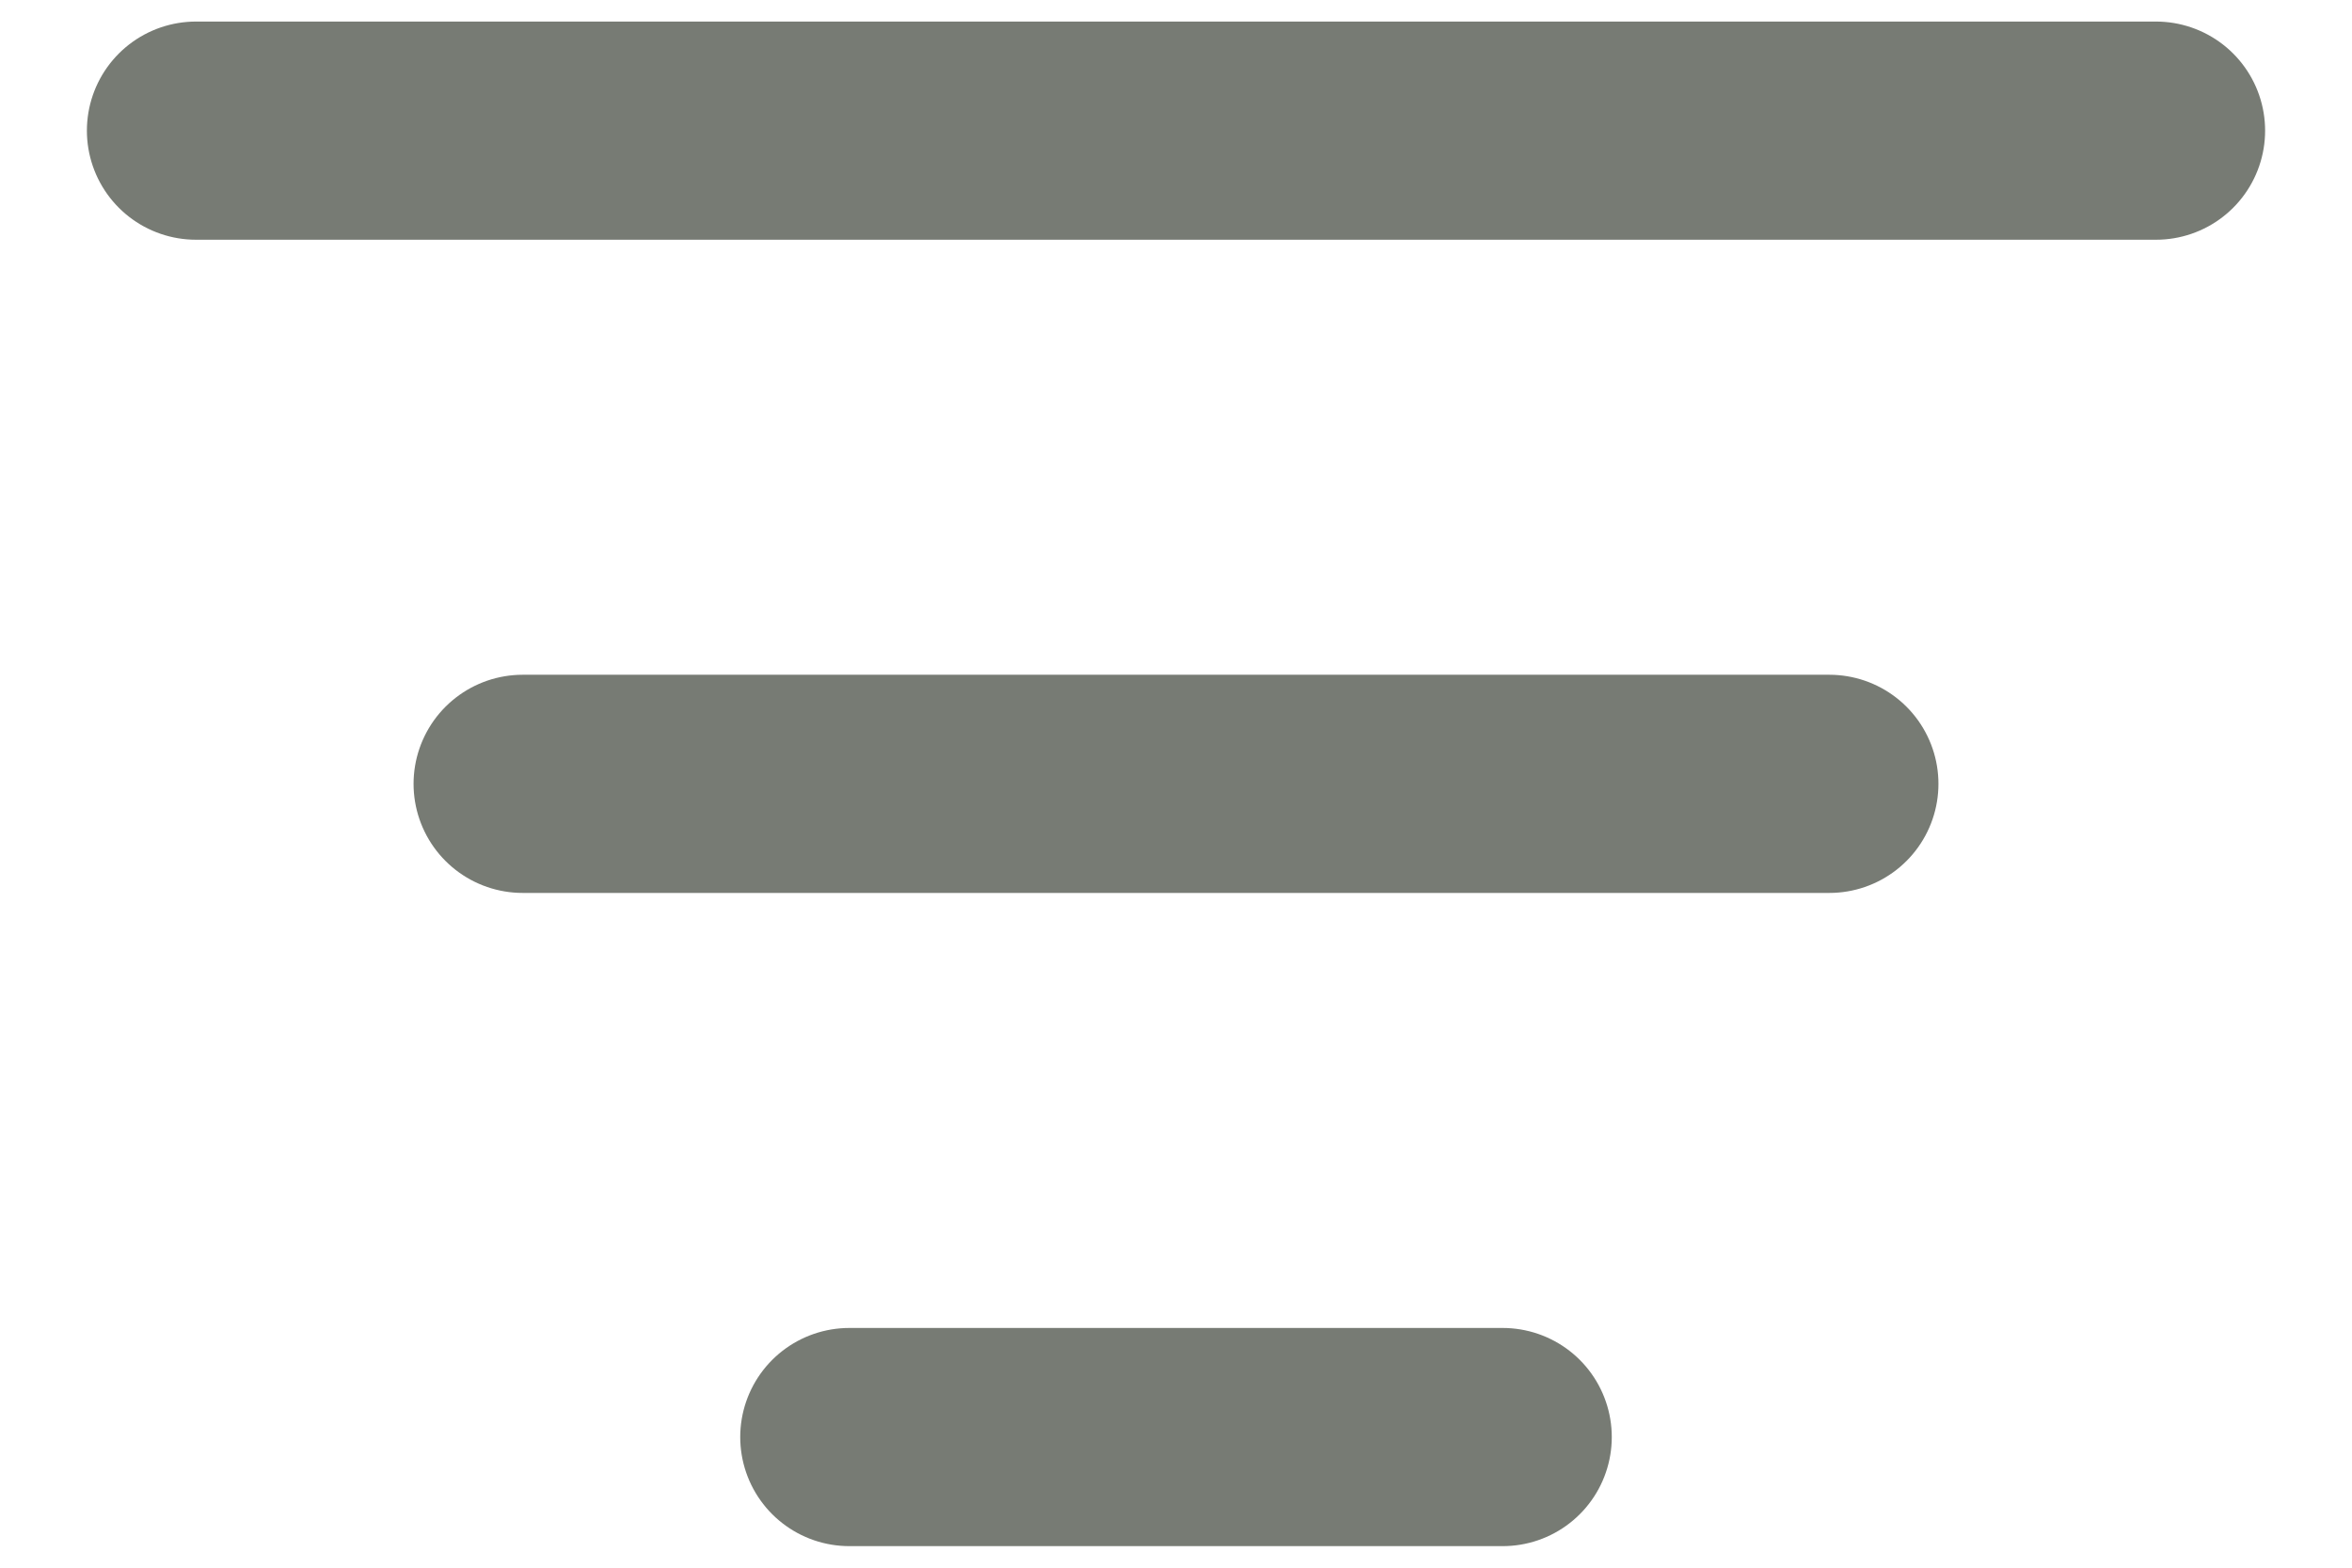 <svg width="18" height="12" viewBox="0 0 18 12" fill="none" xmlns="http://www.w3.org/2000/svg">
<path d="M4 6H14M1.5 1H16.5M6.5 11H11.5" stroke="#777B74" stroke-width="1.67" stroke-linecap="round" stroke-linejoin="round"/>
</svg>
